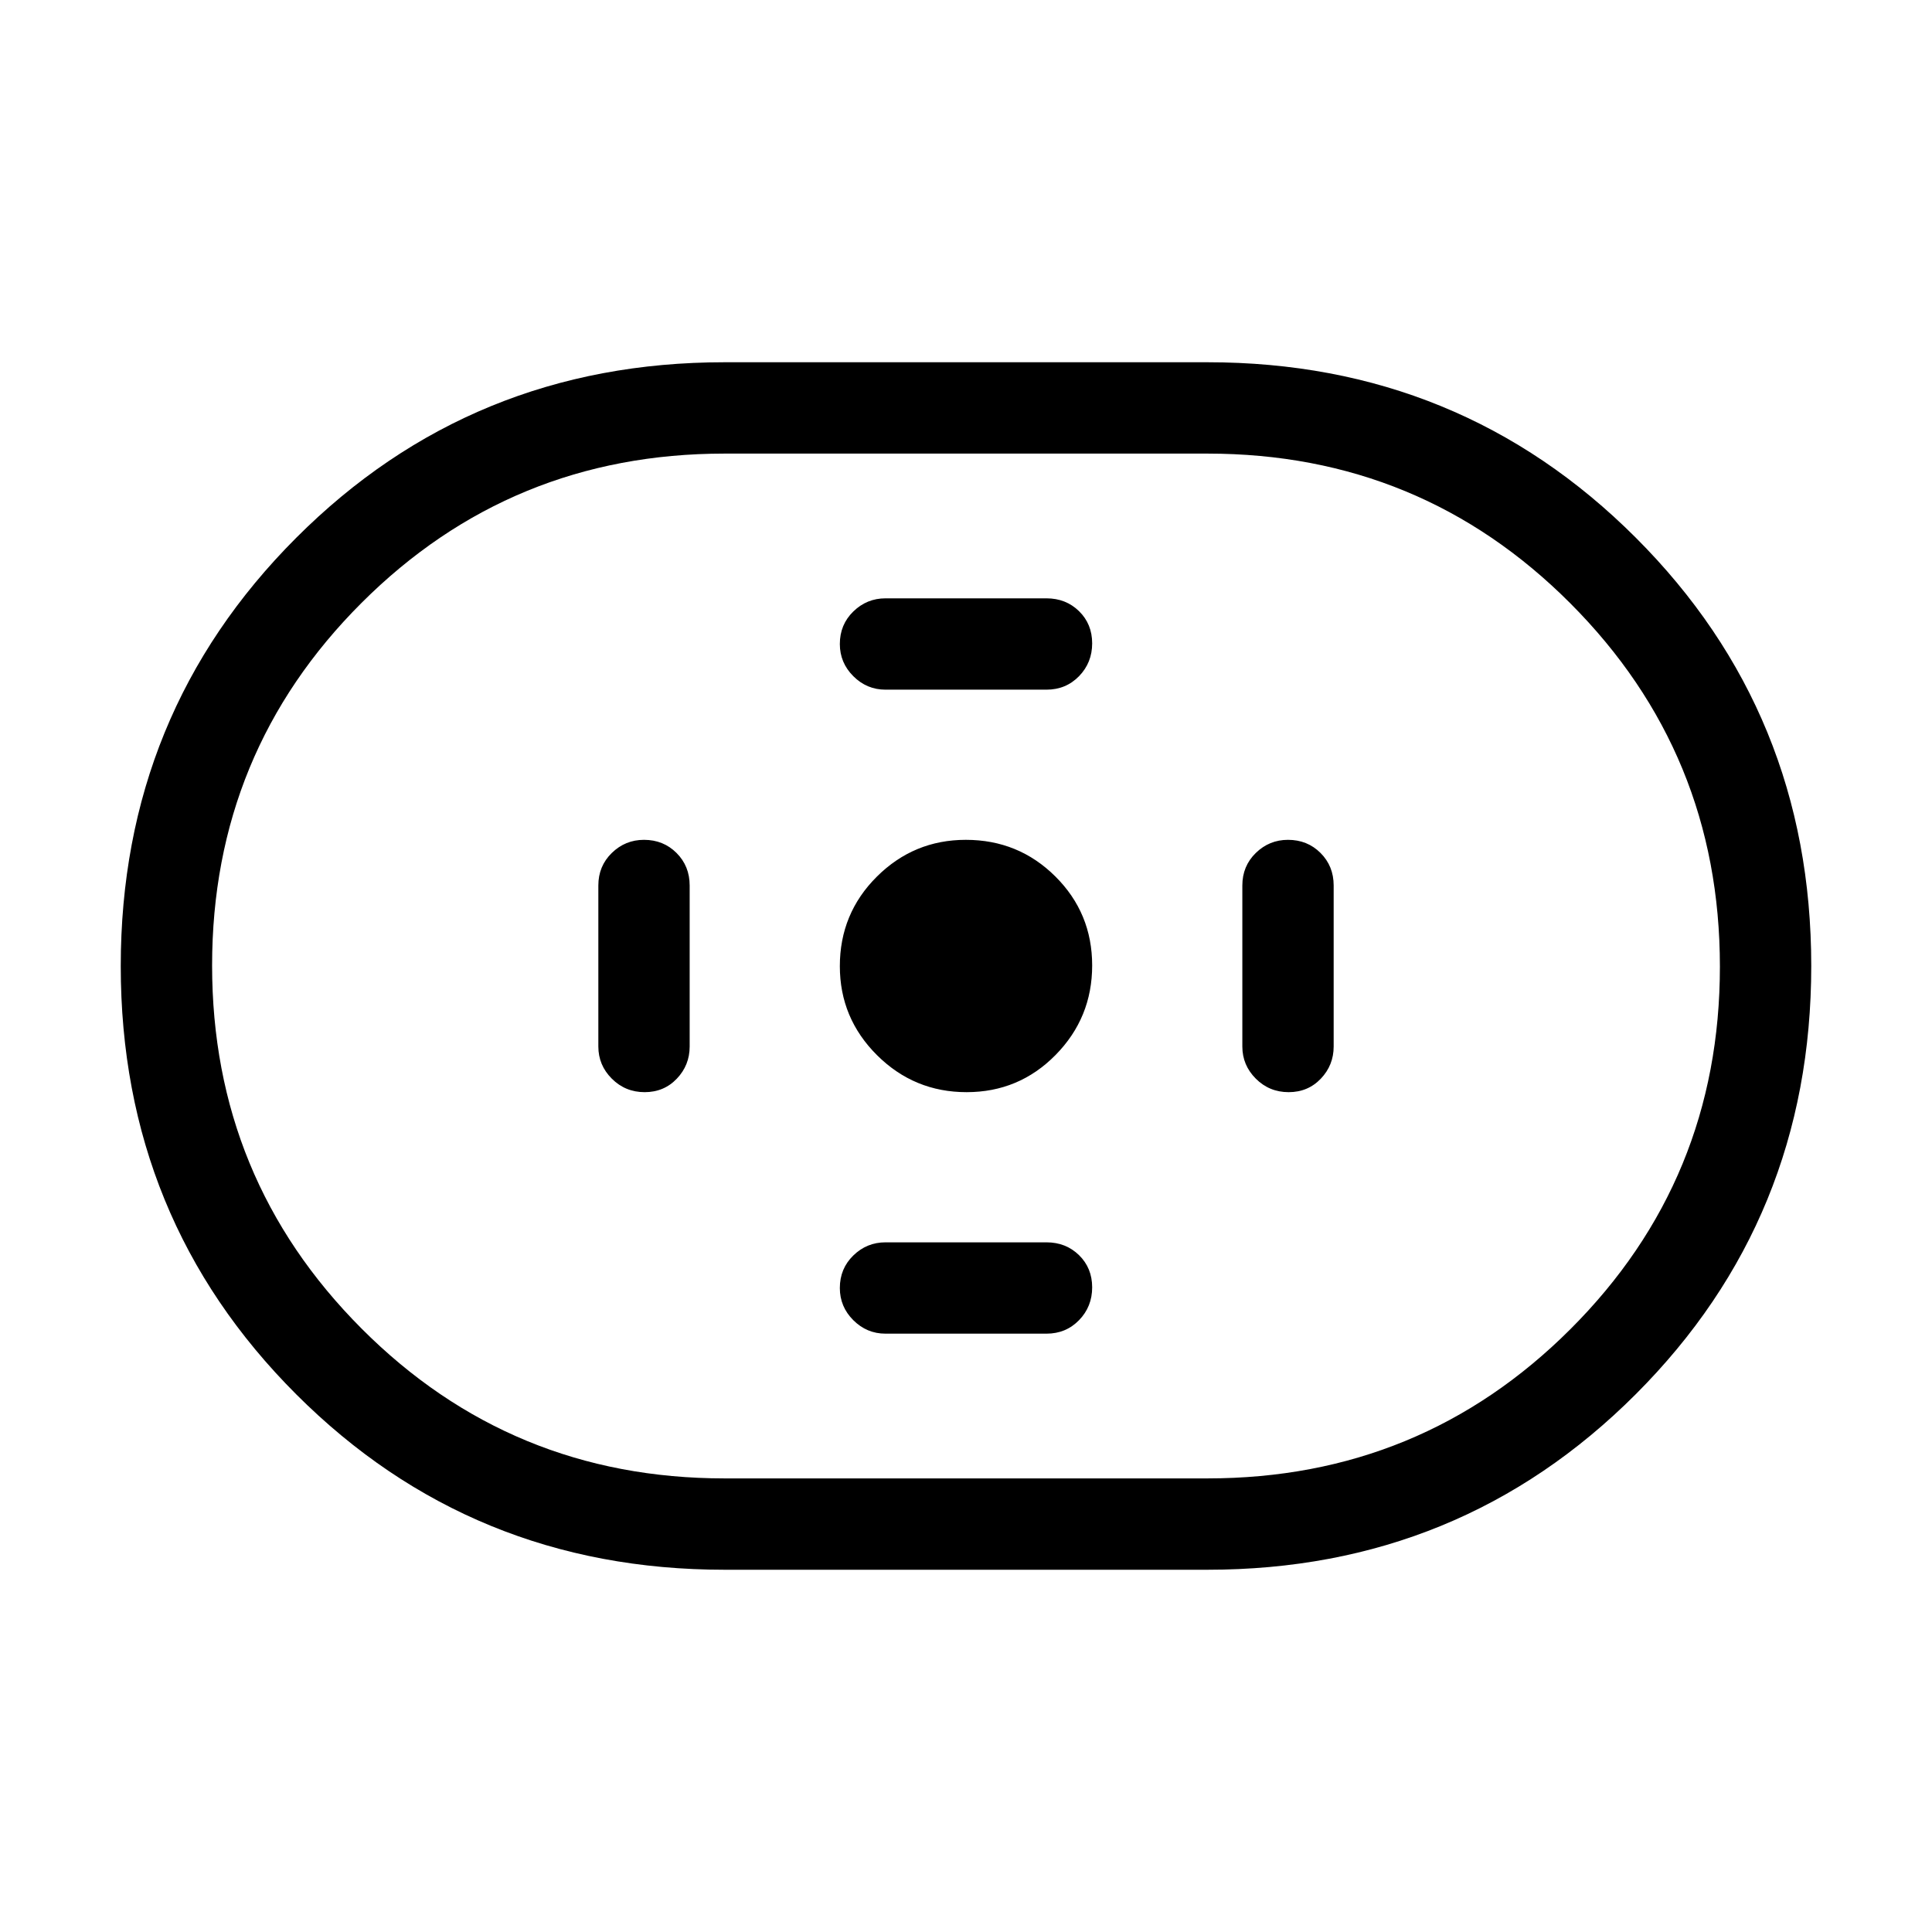 <svg xmlns="http://www.w3.org/2000/svg" width="48" height="48" viewBox="0 -960 960 960"><path d="M360-180q-125.62 0-212.81-87.17T60-479.94q0-125.6 87.19-212.83Q234.38-780 360-780h240q125.62 0 212.81 87.17T900-480.06q0 125.6-87.19 212.83Q725.62-180 600-180H360Zm0-45.39h240q106.09 0 180.35-74.18 74.26-74.18 74.26-180.15t-74.26-180.43Q706.09-734.61 600-734.61H360q-106.09 0-180.35 74.18-74.26 74.18-74.26 180.15t74.26 180.43q74.26 74.46 180.35 74.46Zm120.28-191.92q26.03 0 44.22-18.47 18.19-18.47 18.19-44.5t-18.3-44.22q-18.3-18.19-44.48-18.19-25.83 0-44.22 18.3-18.38 18.3-18.38 44.48 0 25.83 18.47 44.22 18.47 18.38 44.5 18.38Zm-40.28-200h80q9.64 0 16.17-6.7 6.52-6.71 6.52-16.31 0-9.6-6.52-15.99-6.53-6.38-16.17-6.38h-80q-9.29 0-15.99 6.53-6.7 6.52-6.7 16.17 0 9.3 6.7 15.99 6.7 6.69 15.99 6.69Zm0 320h80q9.64 0 16.17-6.7 6.52-6.71 6.52-16.31 0-9.6-6.52-15.99-6.53-6.38-16.17-6.38h-80q-9.29 0-15.99 6.53-6.7 6.52-6.7 16.17 0 9.3 6.7 15.99 6.7 6.69 15.99 6.69Zm200.32-120q9.6 0 15.99-6.7 6.38-6.7 6.38-15.99v-80q0-9.64-6.53-16.17-6.52-6.52-16.17-6.52-9.3 0-15.99 6.52-6.69 6.53-6.69 16.17v80q0 9.29 6.7 15.99 6.71 6.7 16.31 6.7Zm-320 0q9.6 0 15.99-6.7 6.38-6.7 6.38-15.99v-80q0-9.64-6.53-16.17-6.52-6.52-16.17-6.52-9.3 0-15.99 6.52-6.69 6.53-6.69 16.17v80q0 9.29 6.7 15.99 6.71 6.7 16.31 6.7ZM480-480Z"/></svg>